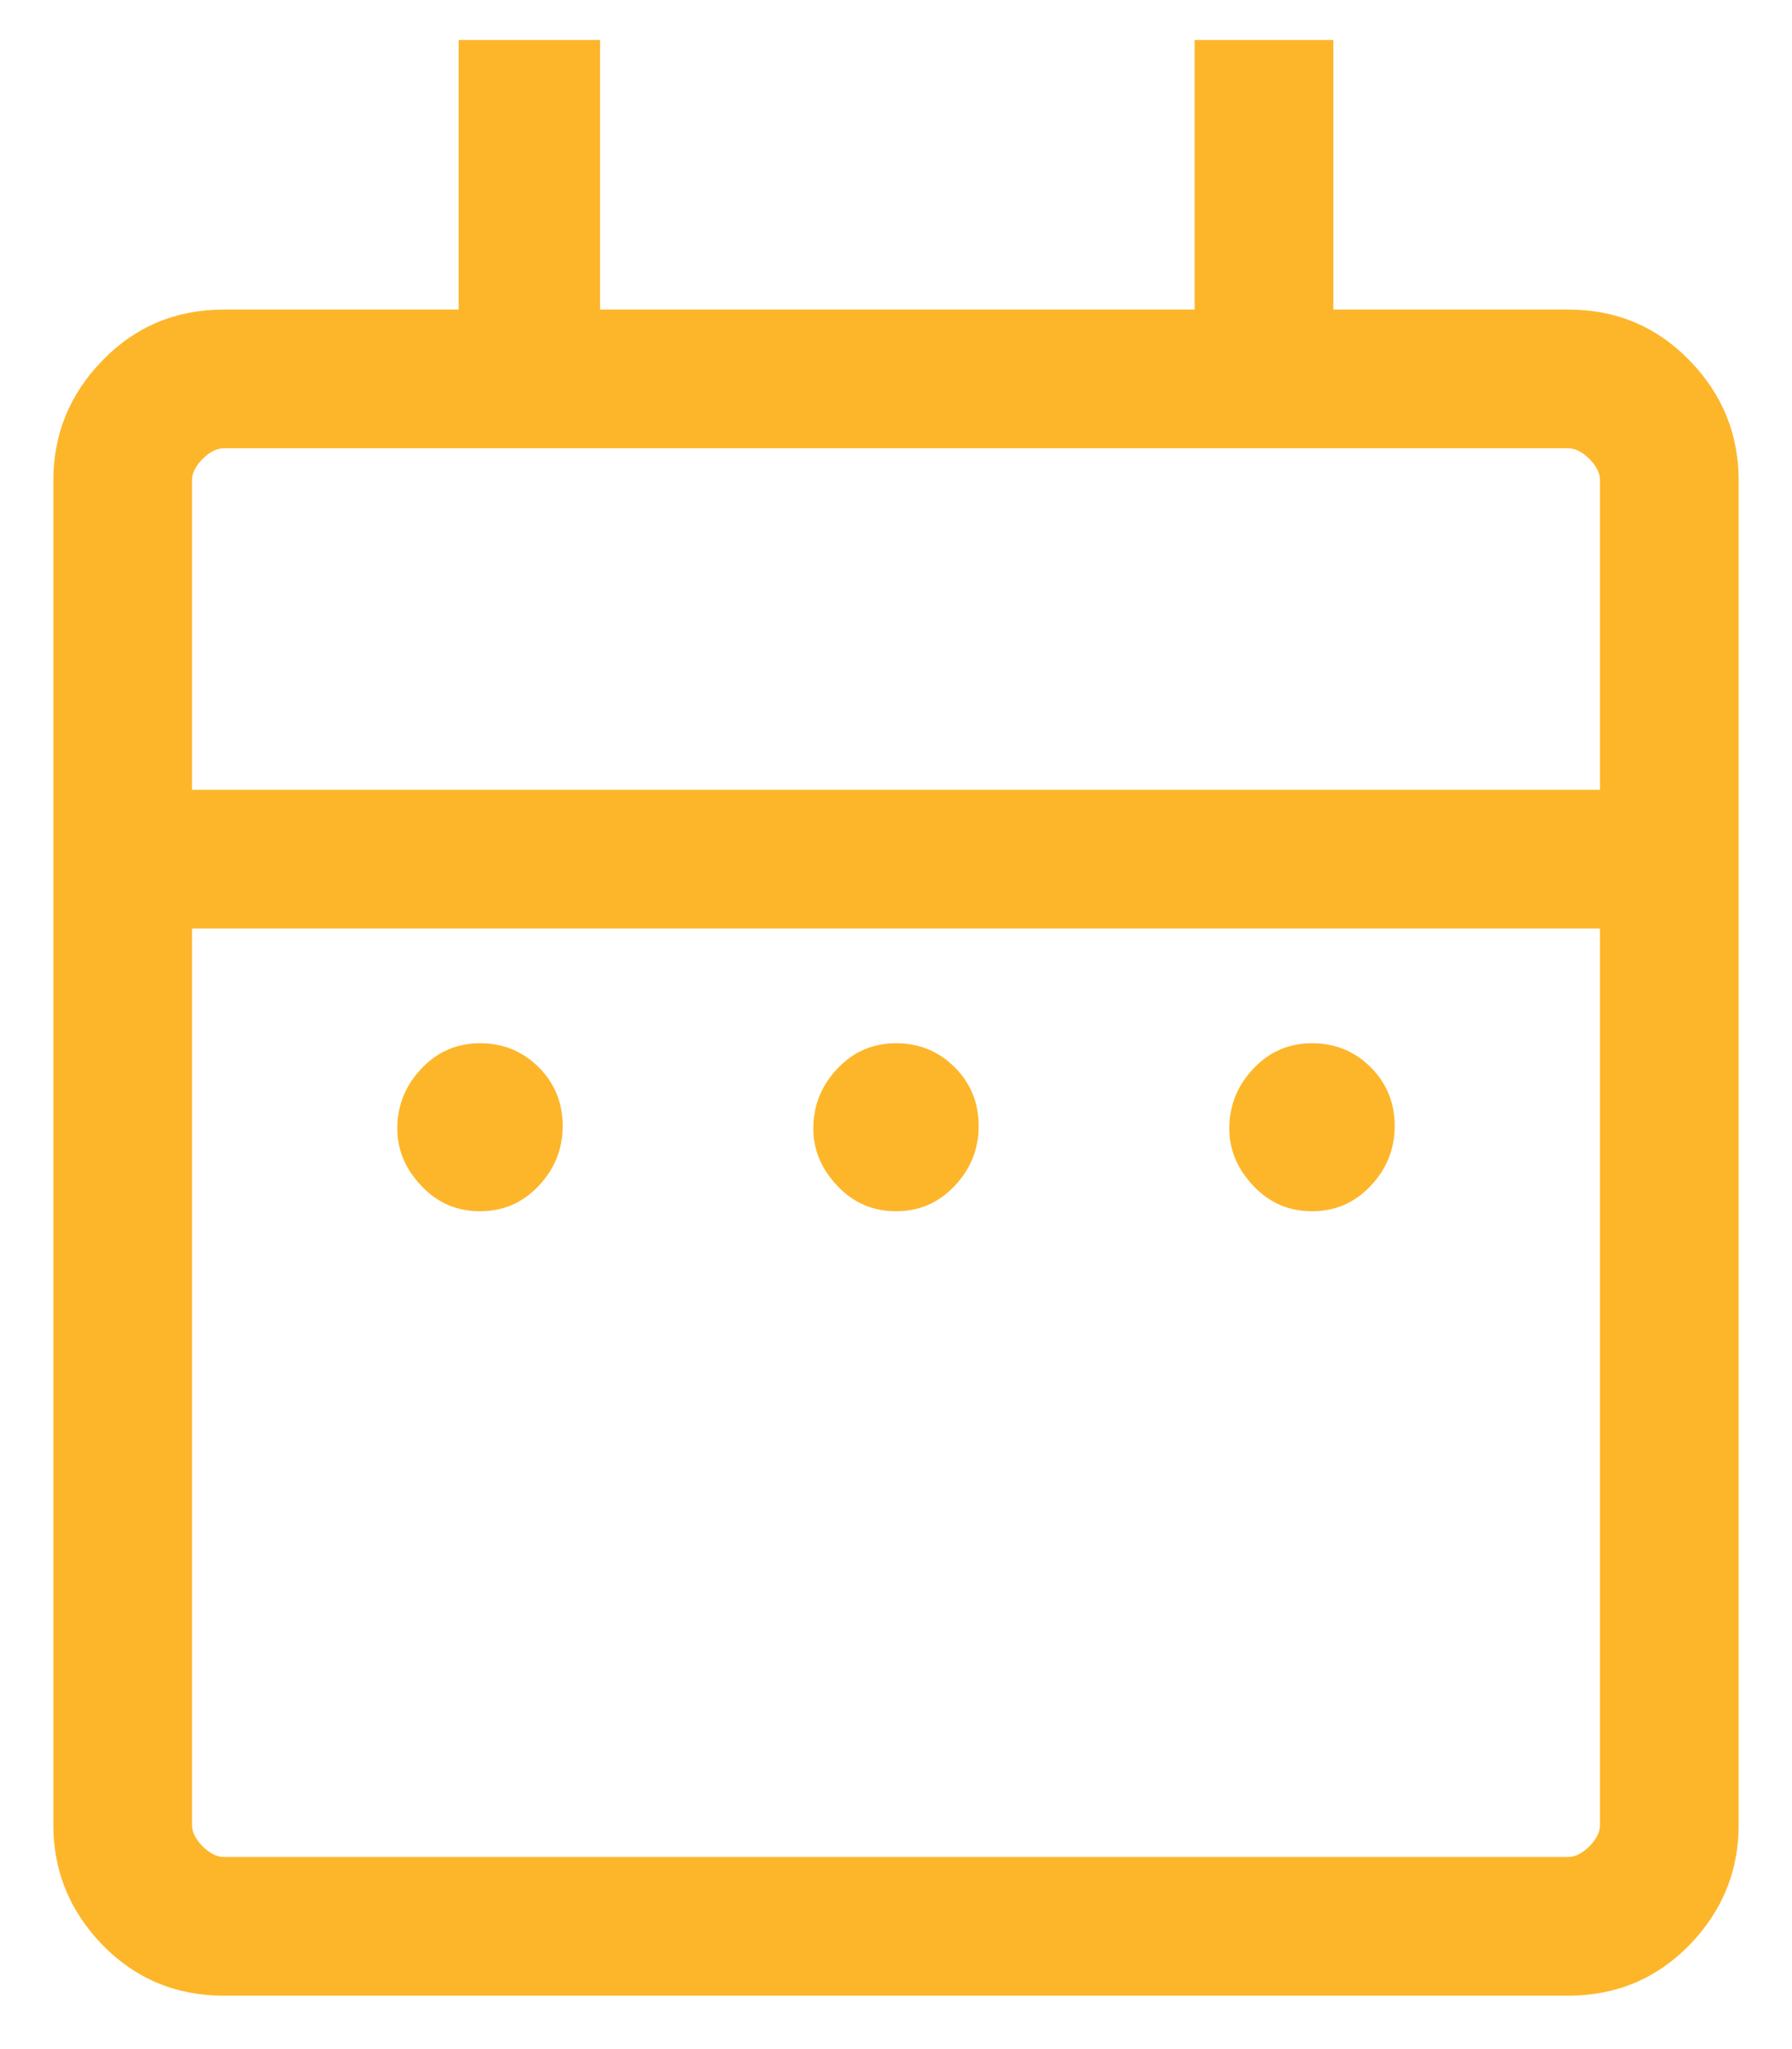 <svg width="14" height="16" viewBox="0 0 14 16" fill="none" xmlns="http://www.w3.org/2000/svg">
<path d="M3.75 9.458C3.569 9.458 3.417 9.392 3.292 9.26C3.167 9.128 3.104 8.979 3.104 8.812C3.104 8.632 3.167 8.476 3.292 8.344C3.417 8.212 3.569 8.146 3.75 8.146C3.931 8.146 4.083 8.208 4.208 8.333C4.333 8.458 4.396 8.611 4.396 8.792C4.396 8.972 4.333 9.128 4.208 9.26C4.083 9.392 3.931 9.458 3.75 9.458ZM7 9.458C6.819 9.458 6.667 9.392 6.542 9.26C6.417 9.128 6.354 8.979 6.354 8.812C6.354 8.632 6.417 8.476 6.542 8.344C6.667 8.212 6.819 8.146 7 8.146C7.181 8.146 7.333 8.208 7.458 8.333C7.583 8.458 7.646 8.611 7.646 8.792C7.646 8.972 7.583 9.128 7.458 9.26C7.333 9.392 7.181 9.458 7 9.458ZM10.25 9.458C10.069 9.458 9.917 9.392 9.792 9.26C9.667 9.128 9.604 8.979 9.604 8.812C9.604 8.632 9.667 8.476 9.792 8.344C9.917 8.212 10.069 8.146 10.25 8.146C10.431 8.146 10.583 8.208 10.708 8.333C10.833 8.458 10.896 8.611 10.896 8.792C10.896 8.972 10.833 9.128 10.708 9.26C10.583 9.392 10.431 9.458 10.25 9.458ZM1.75 15.583C1.375 15.583 1.059 15.451 0.802 15.188C0.545 14.924 0.417 14.611 0.417 14.25V3.75C0.417 3.389 0.545 3.076 0.802 2.813C1.059 2.549 1.375 2.417 1.75 2.417H3.583V0.312H4.688V2.417H9.333V0.312H10.417V2.417H12.25C12.625 2.417 12.941 2.549 13.198 2.813C13.455 3.076 13.583 3.389 13.583 3.75V14.25C13.583 14.611 13.455 14.924 13.198 15.188C12.941 15.451 12.625 15.583 12.25 15.583H1.75ZM1.75 14.5H12.25C12.305 14.5 12.361 14.472 12.417 14.417C12.472 14.361 12.5 14.305 12.5 14.25V7.25H1.5V14.25C1.5 14.305 1.528 14.361 1.583 14.417C1.639 14.472 1.695 14.5 1.75 14.5ZM1.5 6.167H12.5V3.75C12.5 3.695 12.472 3.639 12.417 3.583C12.361 3.528 12.305 3.5 12.25 3.5H1.75C1.695 3.5 1.639 3.528 1.583 3.583C1.528 3.639 1.5 3.695 1.5 3.75V6.167Z" fill="#FDB62A"/>
</svg>
